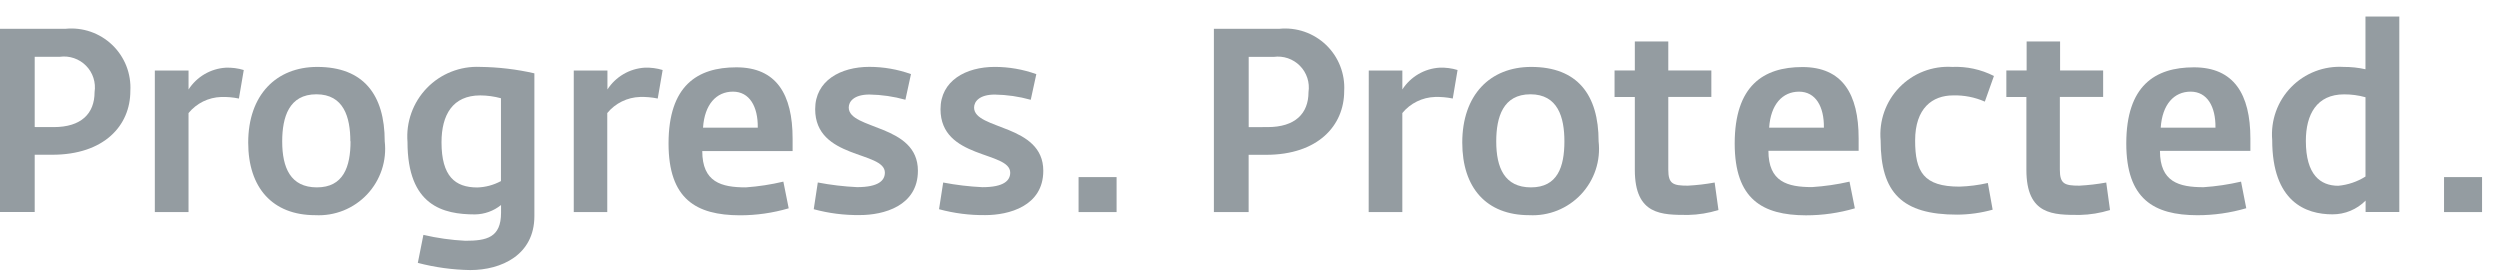<svg width="117" height="13" viewBox="0 0 117 13" fill="none" xmlns="http://www.w3.org/2000/svg">
<path d="M0 1.348H3.061C3.459 1.308 3.861 1.354 4.239 1.484C4.617 1.615 4.963 1.825 5.252 2.102C5.541 2.379 5.766 2.715 5.913 3.087C6.059 3.459 6.123 3.859 6.1 4.258C6.1 5.882 4.867 7.242 2.447 7.242H1.624V9.923H0V1.348ZM2.517 5.948C3.799 5.948 4.426 5.318 4.426 4.311C4.46 4.088 4.442 3.861 4.373 3.647C4.304 3.432 4.186 3.237 4.028 3.077C3.87 2.916 3.677 2.795 3.463 2.722C3.25 2.649 3.023 2.627 2.8 2.658H1.624V5.945L2.517 5.948Z" fill="#949CA1"/>
<path d="M7.246 3.301H8.824V4.188C9.014 3.893 9.271 3.647 9.573 3.47C9.876 3.293 10.216 3.189 10.566 3.168C10.851 3.157 11.135 3.194 11.408 3.277L11.181 4.612C10.909 4.555 10.63 4.531 10.352 4.539C10.058 4.548 9.77 4.62 9.506 4.749C9.242 4.879 9.01 5.064 8.823 5.291V9.926H7.246V3.301Z" fill="#949CA1"/>
<path d="M11.616 6.674C11.616 4.441 12.929 3.132 14.849 3.132C17.008 3.132 18.005 4.432 18.005 6.613C18.057 7.062 18.01 7.516 17.868 7.945C17.725 8.374 17.491 8.767 17.182 9.096C16.872 9.425 16.495 9.682 16.076 9.851C15.656 10.019 15.205 10.094 14.754 10.07C12.751 10.07 11.616 8.785 11.616 6.674ZM16.396 6.613C16.396 5.484 16.088 4.413 14.807 4.413C13.526 4.413 13.207 5.48 13.207 6.621C13.207 7.847 13.594 8.769 14.831 8.769C16.068 8.769 16.405 7.811 16.405 6.609L16.396 6.613Z" fill="#949CA1"/>
<path d="M19.554 12.303L19.815 10.992C20.459 11.142 21.115 11.235 21.776 11.268C22.776 11.268 23.449 11.121 23.449 9.957V9.595C23.103 9.875 22.672 10.029 22.227 10.034C20.744 10.034 19.071 9.633 19.071 6.647C19.034 6.186 19.095 5.722 19.252 5.287C19.408 4.851 19.655 4.454 19.977 4.121C20.298 3.788 20.687 3.528 21.117 3.358C21.547 3.187 22.009 3.11 22.471 3.131C23.325 3.141 24.176 3.242 25.009 3.432V10.116C25.009 11.935 23.46 12.639 22.009 12.639C21.18 12.626 20.356 12.513 19.554 12.303ZM23.445 8.479V4.598C23.13 4.512 22.804 4.467 22.477 4.465C21.184 4.465 20.663 5.375 20.663 6.66C20.663 8.243 21.292 8.773 22.336 8.773C22.721 8.762 23.097 8.661 23.436 8.479H23.445Z" fill="#949CA1"/>
<path d="M26.852 3.3H28.428V4.187C28.618 3.892 28.875 3.647 29.177 3.47C29.48 3.292 29.82 3.189 30.17 3.167C30.454 3.156 30.739 3.193 31.012 3.276L30.782 4.611C30.508 4.554 30.23 4.53 29.951 4.538C29.657 4.547 29.368 4.619 29.104 4.749C28.84 4.878 28.607 5.063 28.42 5.29V9.925H26.852V3.3Z" fill="#949CA1"/>
<path d="M31.288 6.715C31.288 4.015 32.628 3.151 34.461 3.151C36.335 3.151 37.094 4.412 37.094 6.487V7.069H32.866C32.866 8.524 33.755 8.769 34.907 8.769C35.498 8.727 36.085 8.637 36.661 8.5L36.911 9.749C36.168 9.967 35.398 10.077 34.623 10.076C32.578 10.069 31.288 9.317 31.288 6.715ZM35.464 5.974C35.476 4.984 35.077 4.289 34.302 4.289C33.527 4.289 32.974 4.883 32.902 5.974H35.464Z" fill="#949CA1"/>
<path d="M38.083 9.791L38.273 8.54C38.88 8.656 39.495 8.729 40.112 8.758C41.121 8.758 41.412 8.443 41.412 8.079C41.412 7.061 38.15 7.461 38.15 5.109C38.15 3.774 39.337 3.129 40.688 3.129C41.351 3.13 42.01 3.245 42.634 3.468L42.373 4.668C41.824 4.515 41.258 4.433 40.689 4.424C39.965 4.424 39.721 4.753 39.721 5.032C39.721 6.087 42.958 5.796 42.958 7.99C42.958 9.653 41.334 10.065 40.248 10.065C39.517 10.075 38.788 9.983 38.083 9.791Z" fill="#949CA1"/>
<path d="M43.947 9.791L44.141 8.542C44.748 8.658 45.361 8.731 45.978 8.76C46.987 8.76 47.278 8.445 47.278 8.081C47.278 7.063 44.016 7.463 44.016 5.111C44.016 3.776 45.203 3.131 46.554 3.131C47.218 3.131 47.876 3.246 48.5 3.47L48.239 4.67C47.691 4.517 47.125 4.435 46.555 4.426C45.833 4.426 45.587 4.755 45.587 5.034C45.587 6.089 48.826 5.798 48.826 7.992C48.826 9.655 47.2 10.067 46.116 10.067C45.384 10.076 44.654 9.983 43.947 9.791Z" fill="#949CA1"/>
<path d="M50.477 8.288H52.256V9.925H50.477V8.288Z" fill="#949CA1"/>
<path d="M56.81 1.348H59.87C60.268 1.308 60.67 1.355 61.048 1.485C61.426 1.616 61.772 1.827 62.061 2.103C62.349 2.38 62.575 2.717 62.721 3.089C62.867 3.462 62.931 3.861 62.908 4.261C62.908 5.885 61.673 7.245 59.255 7.245H58.436V9.926H56.81V1.348ZM59.327 5.948C60.609 5.948 61.238 5.318 61.238 4.311C61.271 4.089 61.252 3.862 61.183 3.648C61.113 3.434 60.995 3.24 60.837 3.08C60.679 2.92 60.486 2.799 60.274 2.726C60.061 2.654 59.834 2.632 59.612 2.662H58.439V5.949L59.327 5.948Z" fill="#949CA1"/>
<path d="M64.058 3.3H65.63V4.187C65.82 3.892 66.077 3.646 66.379 3.469C66.682 3.292 67.022 3.188 67.372 3.167C67.656 3.156 67.941 3.193 68.214 3.276L67.989 4.611C67.716 4.554 67.437 4.53 67.158 4.538C66.864 4.547 66.576 4.619 66.312 4.749C66.048 4.878 65.815 5.063 65.629 5.29V9.925H64.054L64.058 3.3Z" fill="#949CA1"/>
<path d="M68.434 6.674C68.434 4.441 69.734 3.132 71.661 3.132C73.82 3.132 74.815 4.432 74.815 6.613C74.866 7.062 74.82 7.516 74.678 7.945C74.536 8.374 74.302 8.766 73.993 9.096C73.683 9.425 73.306 9.682 72.887 9.851C72.468 10.019 72.017 10.094 71.566 10.07C69.561 10.07 68.434 8.785 68.434 6.674ZM73.214 6.613C73.214 5.484 72.906 4.413 71.624 4.413C70.342 4.413 70.024 5.48 70.024 6.621C70.024 7.847 70.411 8.769 71.65 8.769C72.889 8.769 73.214 7.815 73.214 6.613Z" fill="#949CA1"/>
<path d="M76.51 7.951V4.541H75.561V3.299H76.51V1.941H78.076V3.299H80.091V4.537H78.076V7.937C78.076 8.604 78.29 8.689 78.99 8.689C79.412 8.667 79.831 8.618 80.246 8.542L80.424 9.829C79.967 9.971 79.492 10.049 79.013 10.059C77.781 10.057 76.51 10.081 76.51 7.951Z" fill="#949CA1"/>
<path d="M81.184 6.716C81.184 4.016 82.524 3.138 84.351 3.138C86.225 3.138 86.984 4.399 86.984 6.474V7.056H82.762C82.762 8.511 83.651 8.756 84.803 8.756C85.393 8.718 85.98 8.633 86.557 8.501L86.807 9.75C86.063 9.968 85.292 10.078 84.517 10.077C82.473 10.07 81.184 9.318 81.184 6.716ZM85.358 5.975C85.372 4.985 84.971 4.29 84.196 4.29C83.421 4.29 82.868 4.884 82.796 5.975H85.358Z" fill="#949CA1"/>
<path d="M88.014 6.577C87.973 6.123 88.03 5.665 88.182 5.235C88.334 4.805 88.577 4.413 88.895 4.086C89.213 3.759 89.597 3.504 90.023 3.339C90.448 3.175 90.904 3.104 91.359 3.132C92.037 3.102 92.711 3.248 93.316 3.556L92.89 4.756C92.423 4.55 91.917 4.451 91.407 4.465C90.439 4.465 89.628 5.059 89.628 6.576C89.628 8.043 90.028 8.734 91.703 8.734C92.15 8.72 92.595 8.663 93.031 8.564L93.256 9.813C92.716 9.964 92.158 10.042 91.597 10.045C89.023 10.046 88.014 9.026 88.014 6.577Z" fill="#949CA1"/>
<path d="M94.835 7.951V4.541H93.897V3.299H94.846V1.941H96.412V3.299H98.427V4.537H96.401V7.937C96.401 8.604 96.615 8.689 97.314 8.689C97.736 8.667 98.156 8.618 98.572 8.542L98.749 9.829C98.292 9.971 97.817 10.049 97.338 10.059C96.106 10.057 94.835 10.081 94.835 7.951Z" fill="#949CA1"/>
<path d="M99.51 6.715C99.51 4.015 100.848 3.151 102.675 3.151C104.543 3.151 105.318 4.404 105.318 6.479V7.061H101.086C101.086 8.516 101.975 8.761 103.125 8.761C103.716 8.722 104.303 8.634 104.881 8.5L105.125 9.745C104.381 9.963 103.61 10.073 102.835 10.072C100.801 10.069 99.51 9.317 99.51 6.715ZM103.684 5.974C103.696 4.984 103.297 4.289 102.522 4.289C101.747 4.289 101.194 4.883 101.122 5.974H103.684Z" fill="#949CA1"/>
<path d="M106.339 6.551C106.301 6.099 106.361 5.644 106.514 5.217C106.668 4.789 106.911 4.4 107.229 4.076C107.546 3.751 107.93 3.499 108.354 3.336C108.778 3.173 109.231 3.104 109.684 3.132C110.027 3.13 110.37 3.166 110.704 3.241V0.775H112.288V9.923H110.71V9.388C110.508 9.593 110.266 9.755 110.001 9.865C109.735 9.976 109.449 10.032 109.161 10.031C107.917 10.033 106.339 9.451 106.339 6.551ZM110.705 8.262V4.551C110.38 4.46 110.043 4.415 109.705 4.416C108.425 4.416 107.914 5.351 107.914 6.594C107.914 8.178 108.59 8.694 109.432 8.694C109.885 8.652 110.321 8.504 110.705 8.262Z" fill="#949CA1"/>
<path d="M114.381 8.288H116.16V9.925H114.381V8.288Z" fill="#949CA1"/>
</svg>
